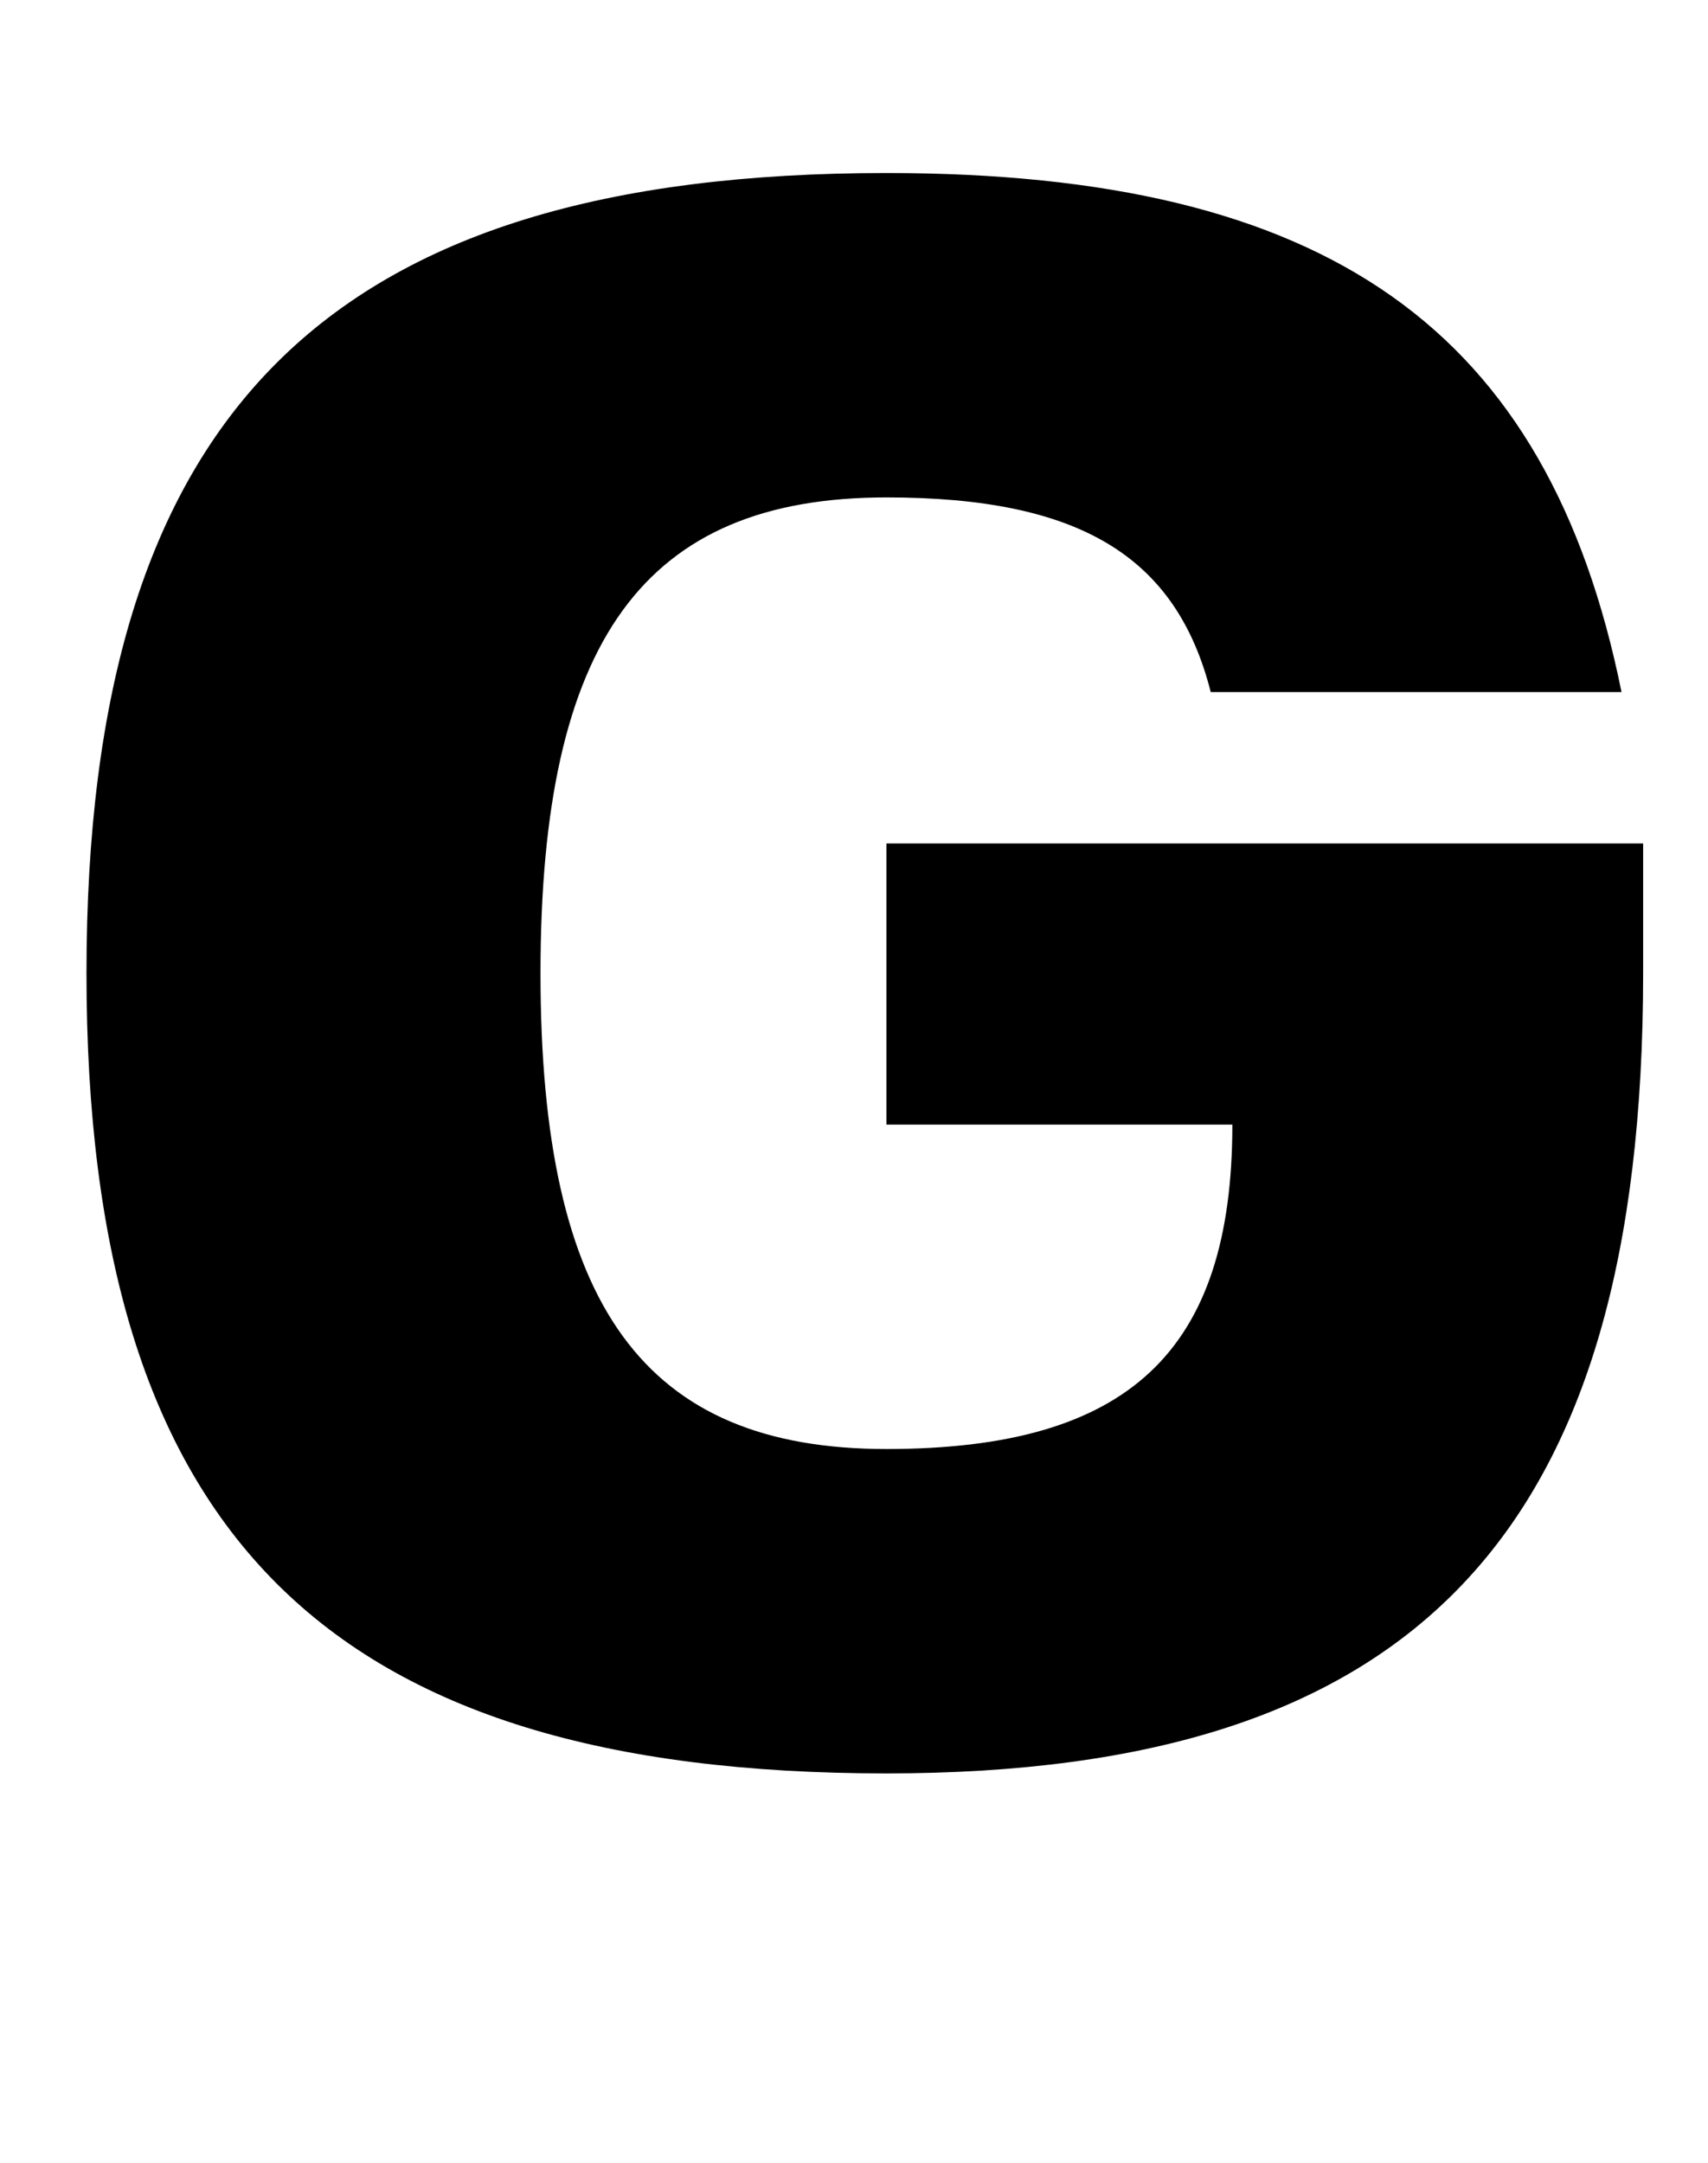 <?xml version="1.0" standalone="no"?>
<!DOCTYPE svg PUBLIC "-//W3C//DTD SVG 1.1//EN" "http://www.w3.org/Graphics/SVG/1.1/DTD/svg11.dtd" >
<svg xmlns="http://www.w3.org/2000/svg" xmlns:xlink="http://www.w3.org/1999/xlink" version="1.1" viewBox="-10 0 790 1000">
  <g transform="matrix(1 0 0 -1 0 800)">
   <path fill="currentColor"
d="M400 280v130h350v-60c0 -259 -105 -370 -350 -370c-259 0 -370 111 -370 370s111 370 370 370c204 0 306 -72 340 -240h-190c-16 63 -61 90 -150 90c-112 0 -160 -66 -160 -220s48 -220 160 -220s160 45 160 150h-160z" />
  </g>

</svg>
